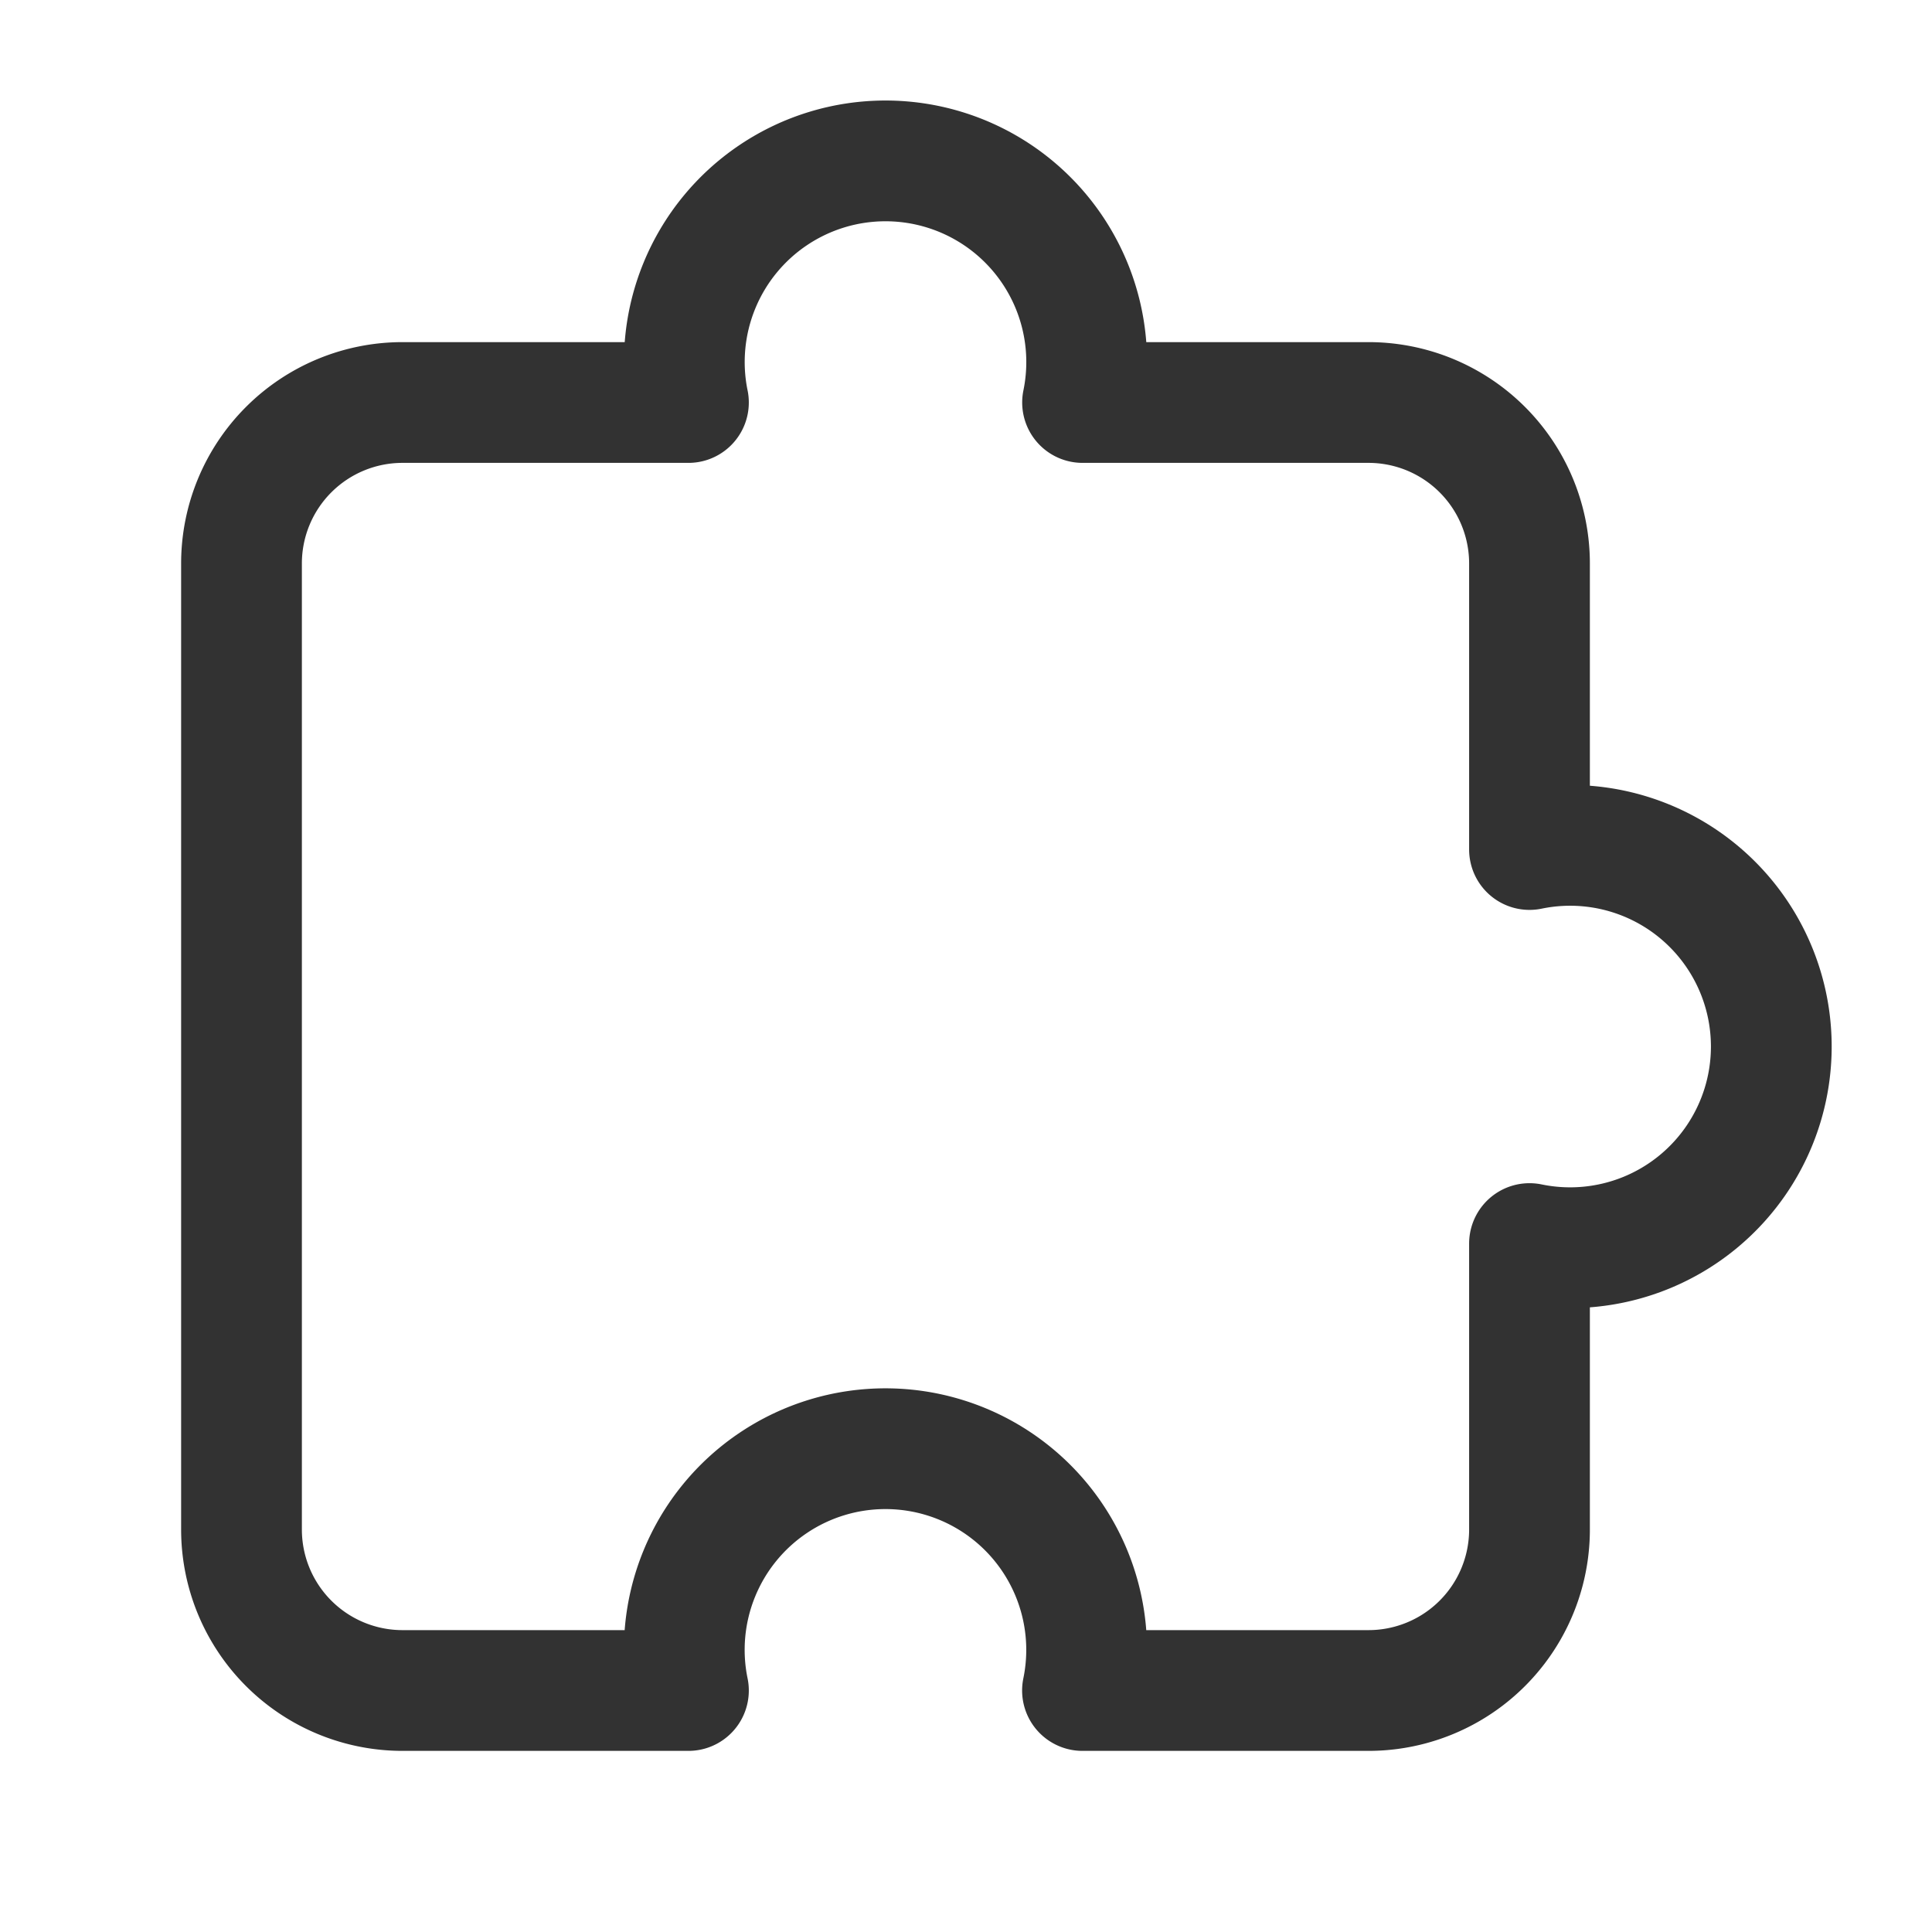 <svg xmlns="http://www.w3.org/2000/svg" viewBox="0 0 24 24"><path d="M19,15.448a2.499,2.499,0,1,0,0-4.895V7a2,2,0,0,0-2-2H13.448A2.499,2.499,0,1,0,8.552,5H5A2,2,0,0,0,3,7V19a2,2,0,0,0,2,2H8.552a2.499,2.499,0,1,1,4.895,0H17a2,2,0,0,0,2-2Z" fill="none" stroke="#323232" stroke-linecap="round" stroke-linejoin="round" stroke-width="1.5"/><rect width="24" height="24" fill="none"/></svg>